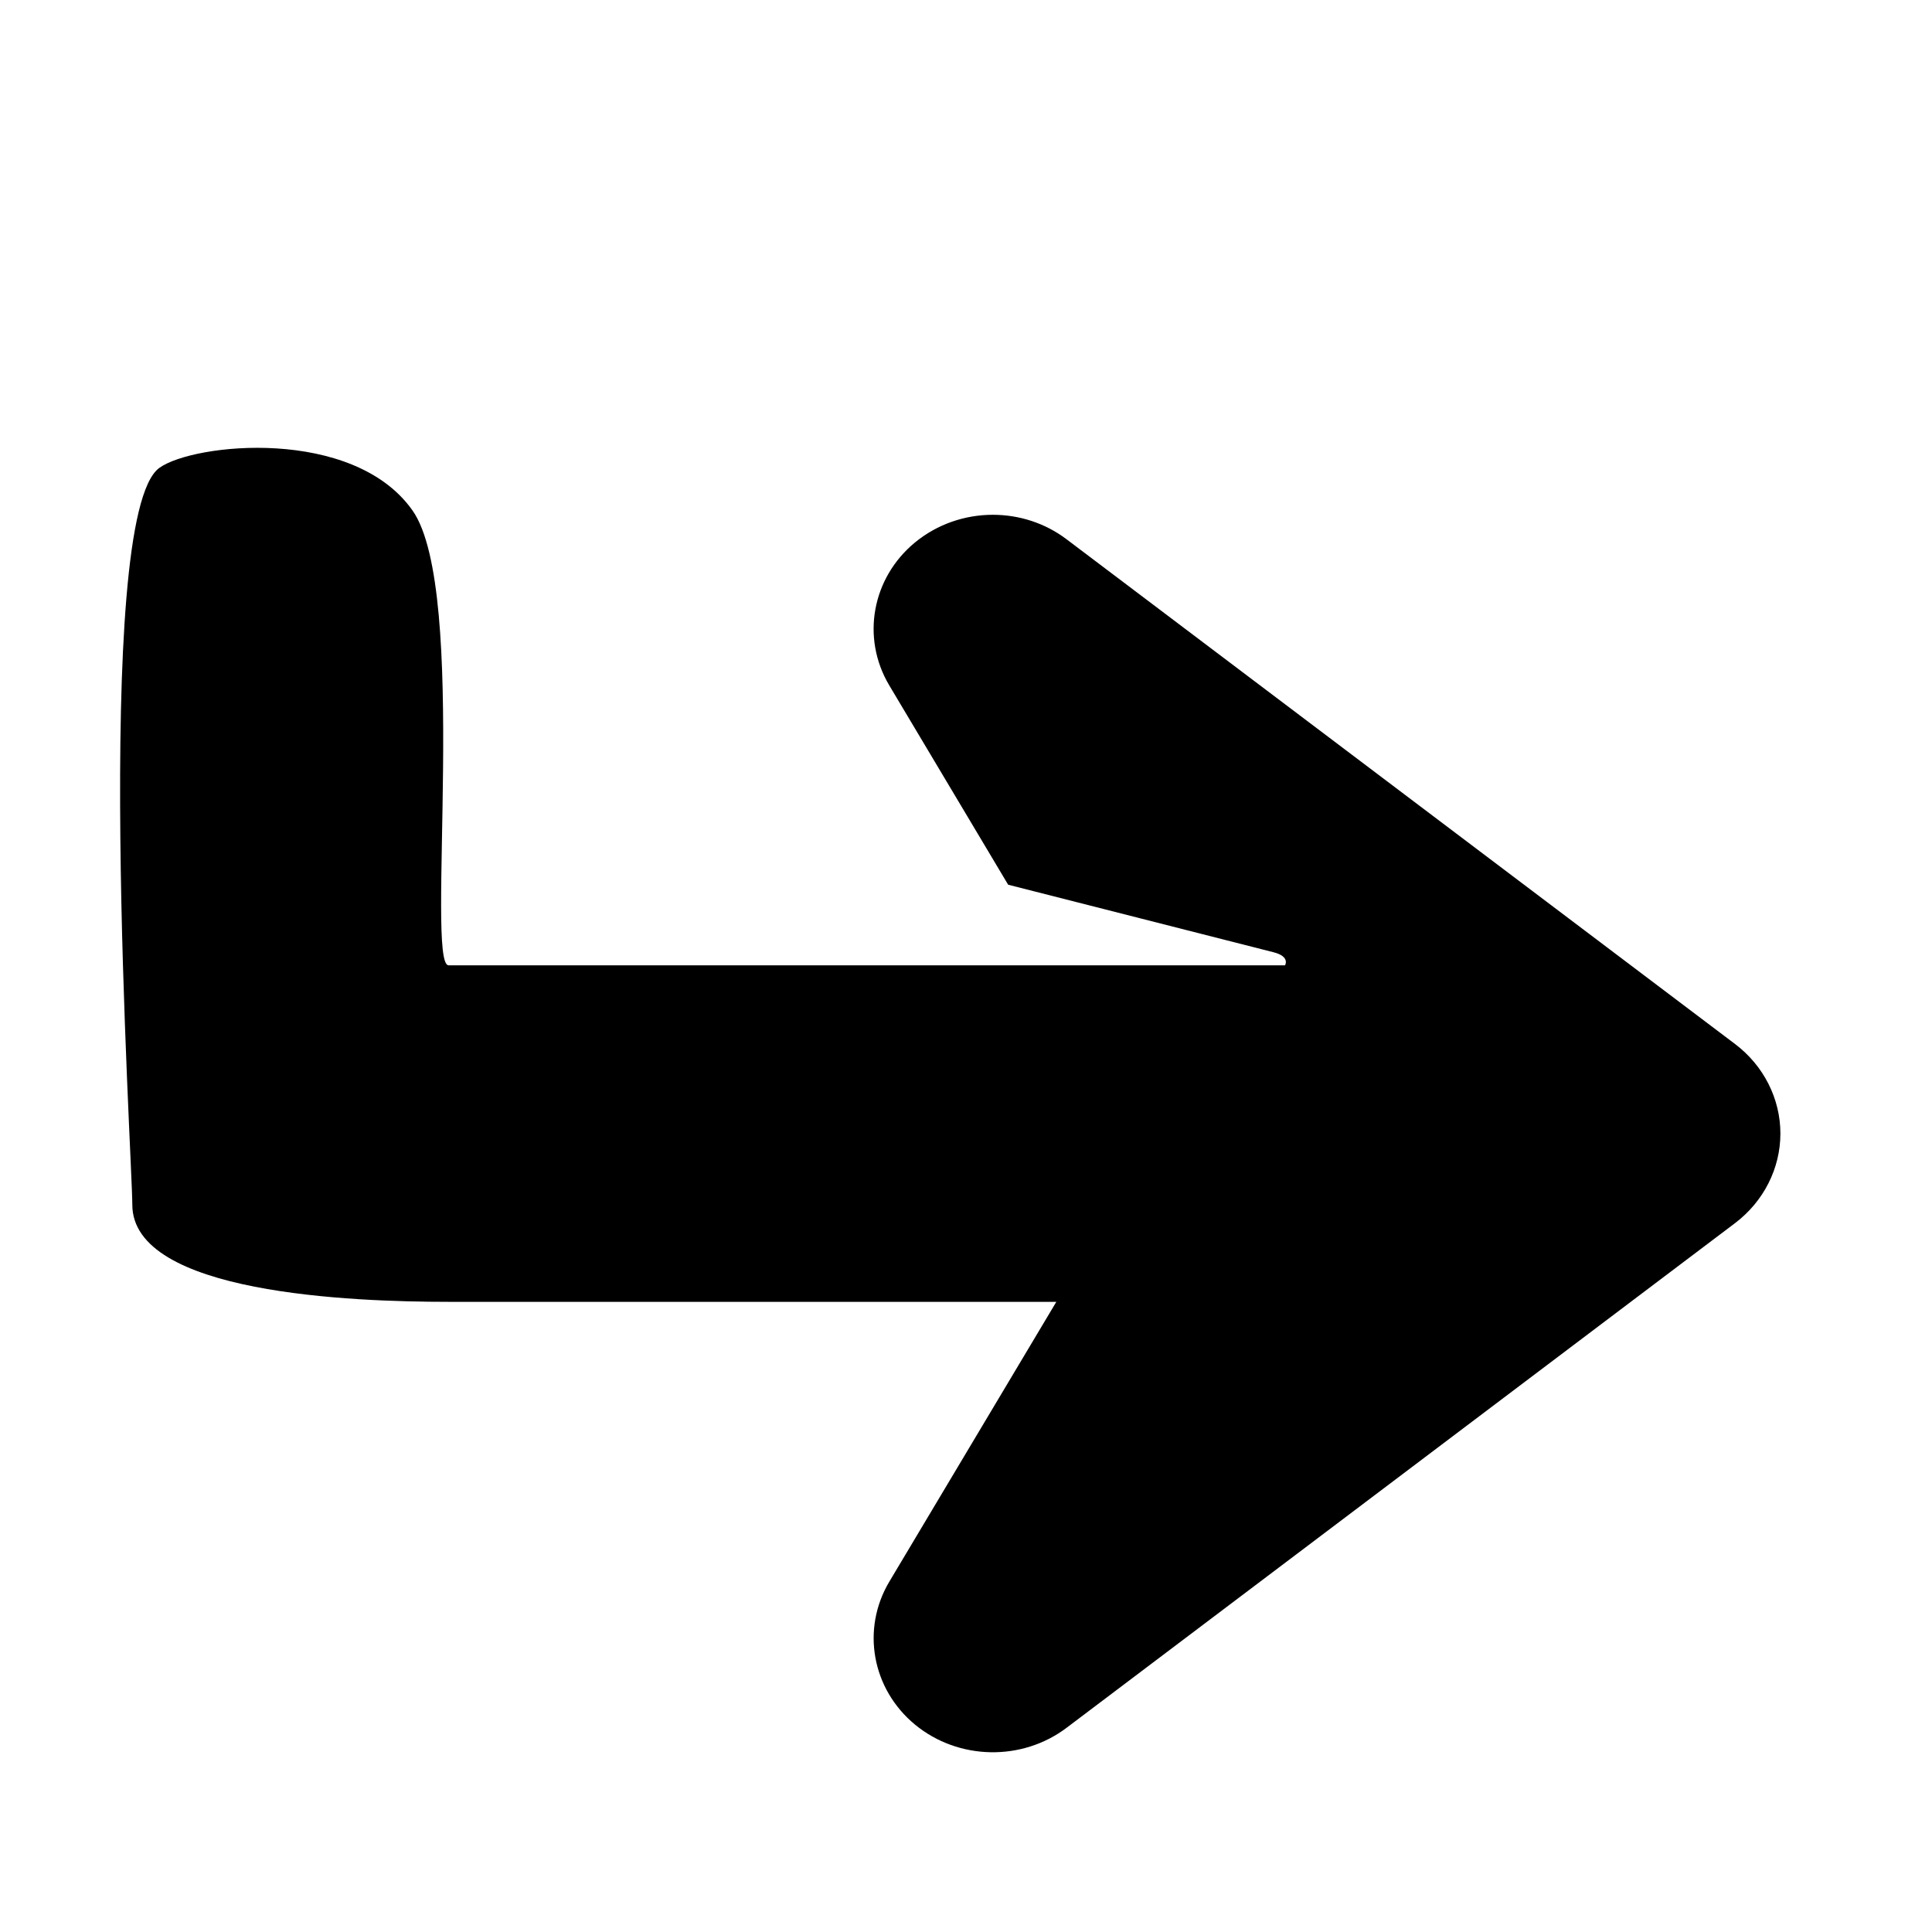 <?xml version="1.0" encoding="utf-8"?>
<!-- Generator: Adobe Illustrator 16.0.0, SVG Export Plug-In . SVG Version: 6.00 Build 0)  -->
<!DOCTYPE svg PUBLIC "-//W3C//DTD SVG 1.1//EN" "http://www.w3.org/Graphics/SVG/1.1/DTD/svg11.dtd">
<svg version="1.1" id="Layer_1" xmlns:sketch="http://www.bohemiancoding.com/sketch/ns"
	 xmlns="http://www.w3.org/2000/svg" xmlns:xlink="http://www.w3.org/1999/xlink" x="0px" y="0px" width="64px" height="64px"
	 viewBox="0 0 64 64" enable-background="new 0 0 64 64" xml:space="preserve">
<g id="pijl-met-hoek">
	<path d="M35.336,57.232c-1.479,1.121-3.588,1.08-5.023-0.1c-1.43-1.179-1.79-3.163-0.854-4.736l5.533-9.271H14.859
		c-3.166,0-10.478-0.264-10.476-3.22c0-1.489-1.356-22.786,0.896-24.406c1.131-0.816,6.421-1.374,8.386,1.411
		c1.873,2.653,0.428,15.067,1.194,15.067h27.709c0,0,0.181-0.288-0.375-0.431c-0.695-0.178-8.797-2.239-8.797-2.239l-3.938-6.603
		c-0.936-1.572-0.577-3.557,0.854-4.736c0.74-0.608,1.659-0.915,2.578-0.915c0.864,0,1.73,0.271,2.445,0.814l22.143,16.719
		c0.945,0.714,1.5,1.811,1.5,2.963c0,1.158-0.555,2.249-1.5,2.967L35.336,57.232L35.336,57.232z"/>
</g>
</svg>
